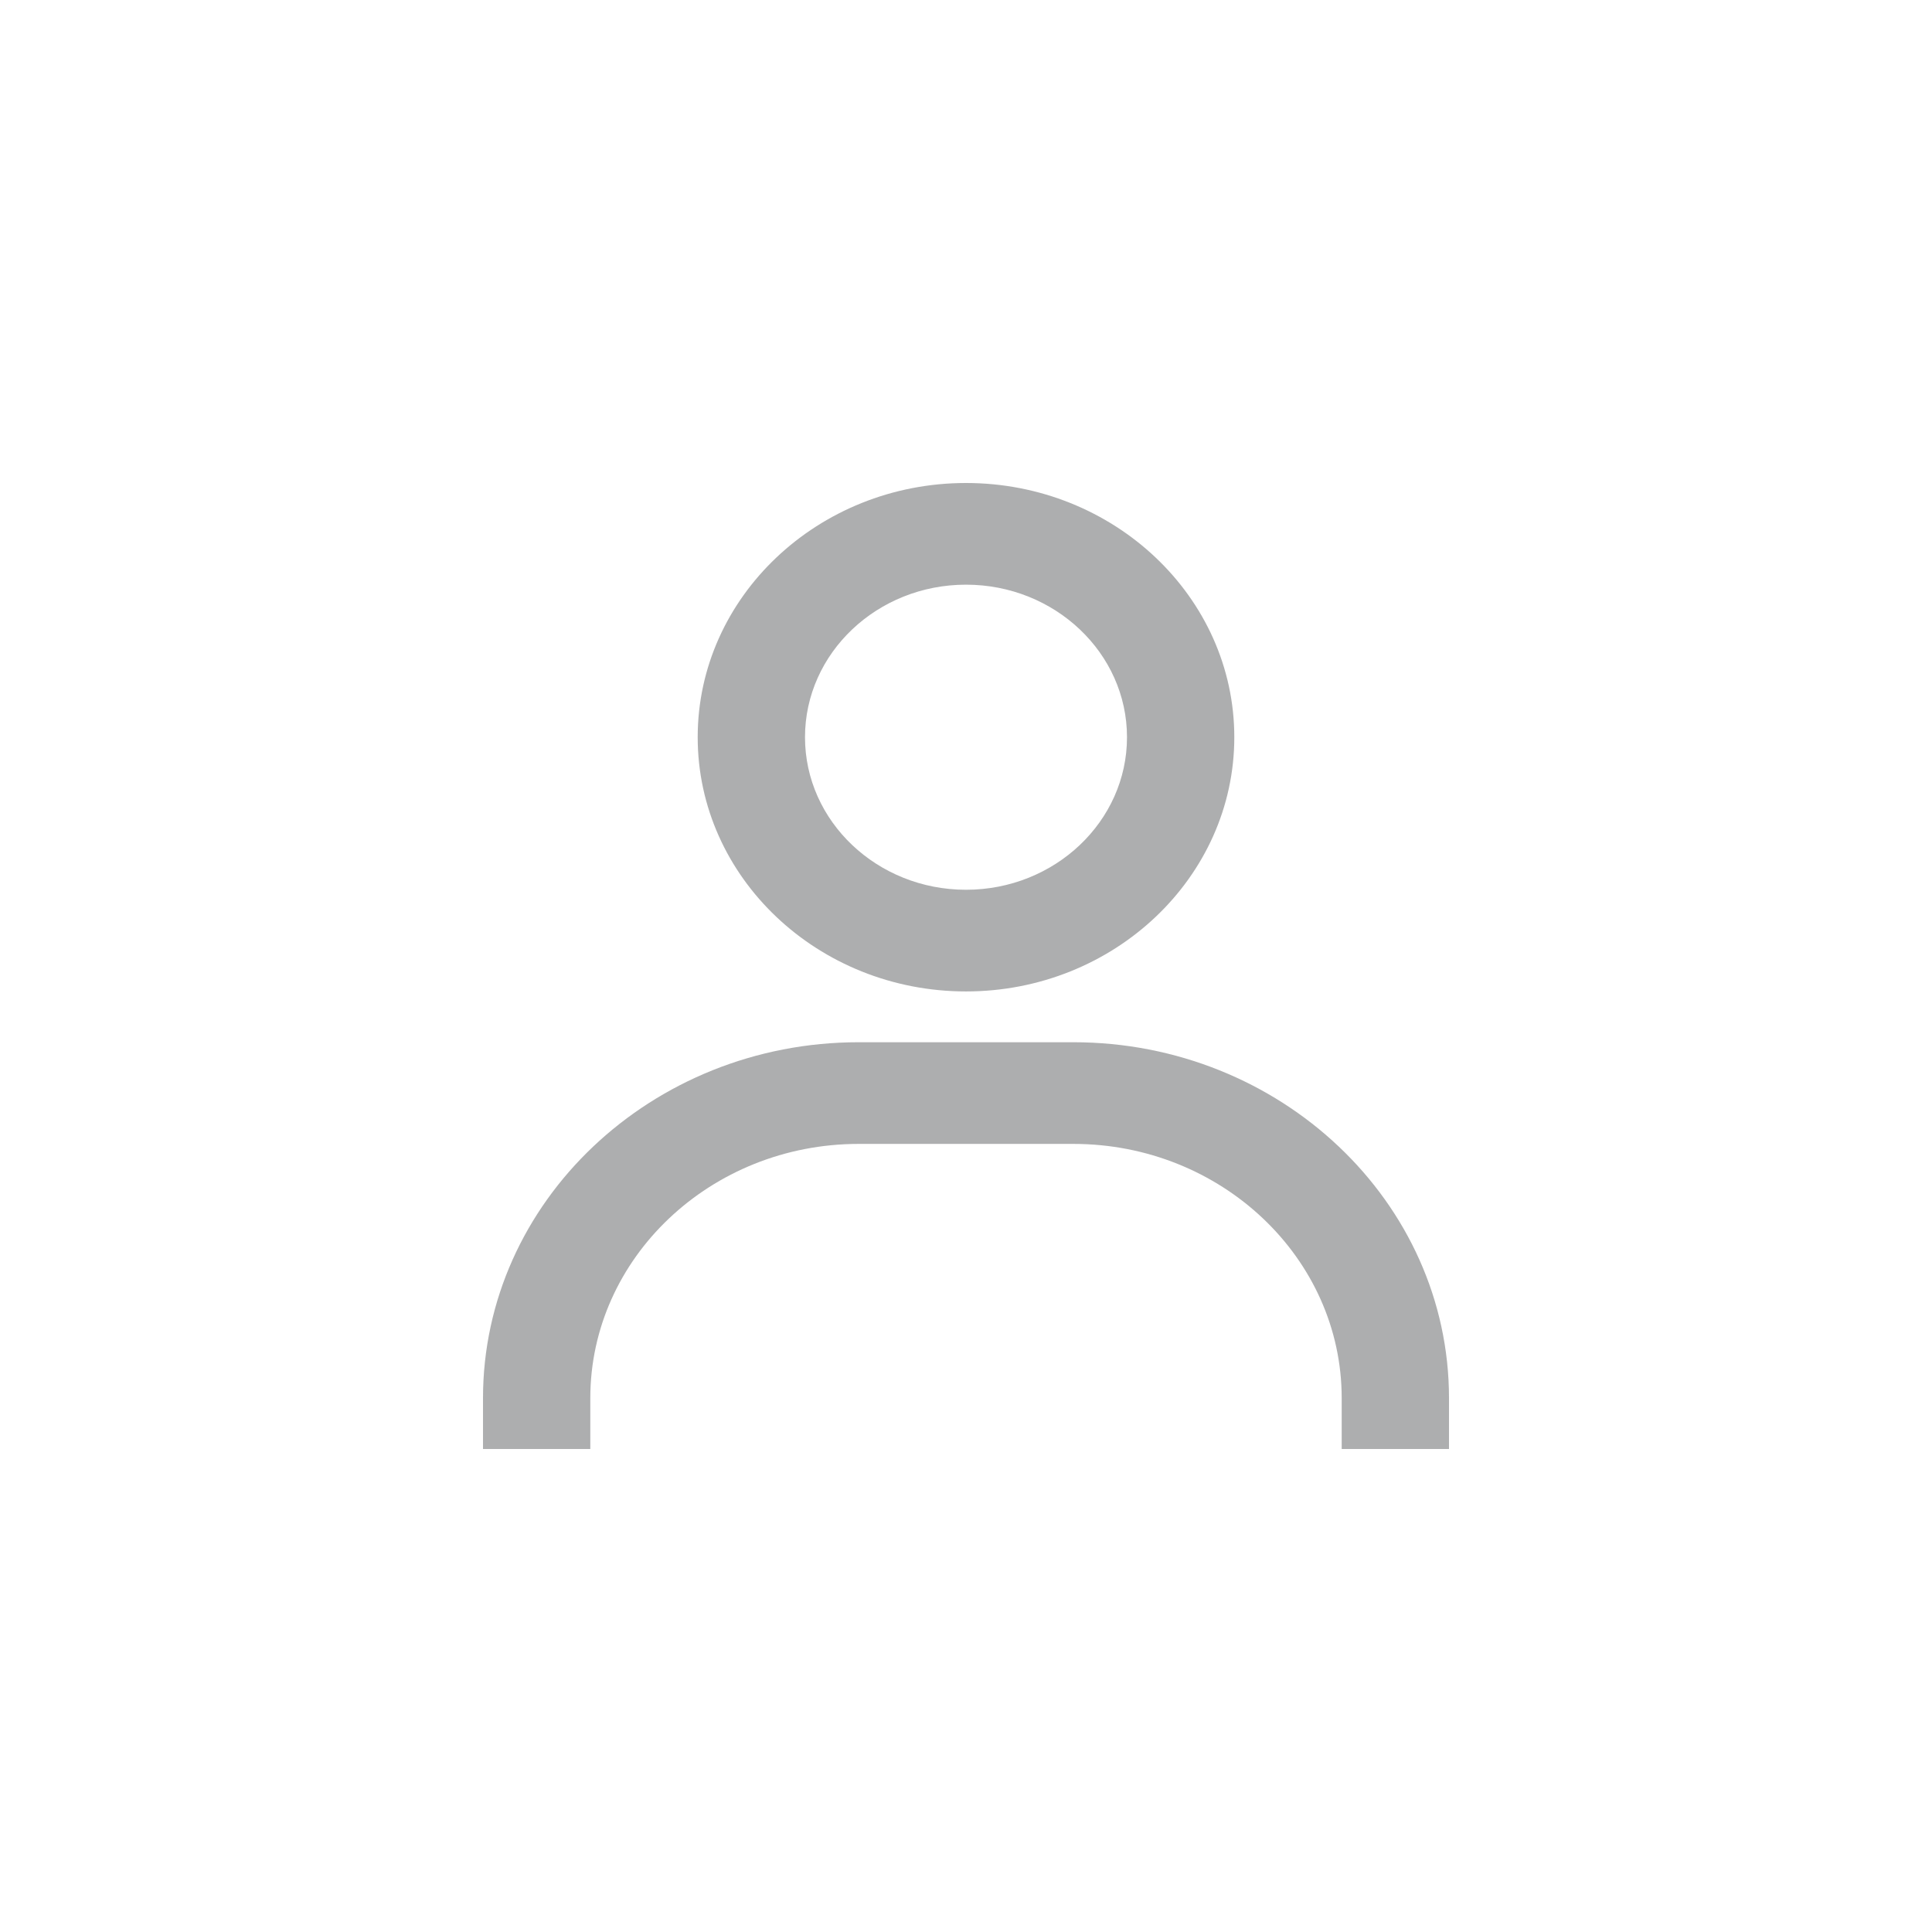 <svg width="24" height="24" viewBox="0 0 24 24" fill="none" xmlns="http://www.w3.org/2000/svg">
<path d="M12 6C10.162 6 8.667 7.417 8.667 9.158C8.667 10.899 10.162 12.316 12 12.316C13.838 12.316 15.333 10.899 15.333 9.158C15.333 7.417 13.838 6 12 6ZM12 11.053C10.897 11.053 10 10.203 10 9.158C10 8.113 10.897 7.263 12 7.263C13.103 7.263 14 8.113 14 9.158C14 10.203 13.103 11.053 12 11.053ZM18 18V17.368C18 14.931 15.906 12.947 13.333 12.947H10.667C8.093 12.947 6 14.931 6 17.368V18H7.333V17.368C7.333 15.627 8.829 14.21 10.667 14.21H13.333C15.171 14.21 16.667 15.627 16.667 17.368V18H18Z" fill="#ADAEAF"/>
</svg>
